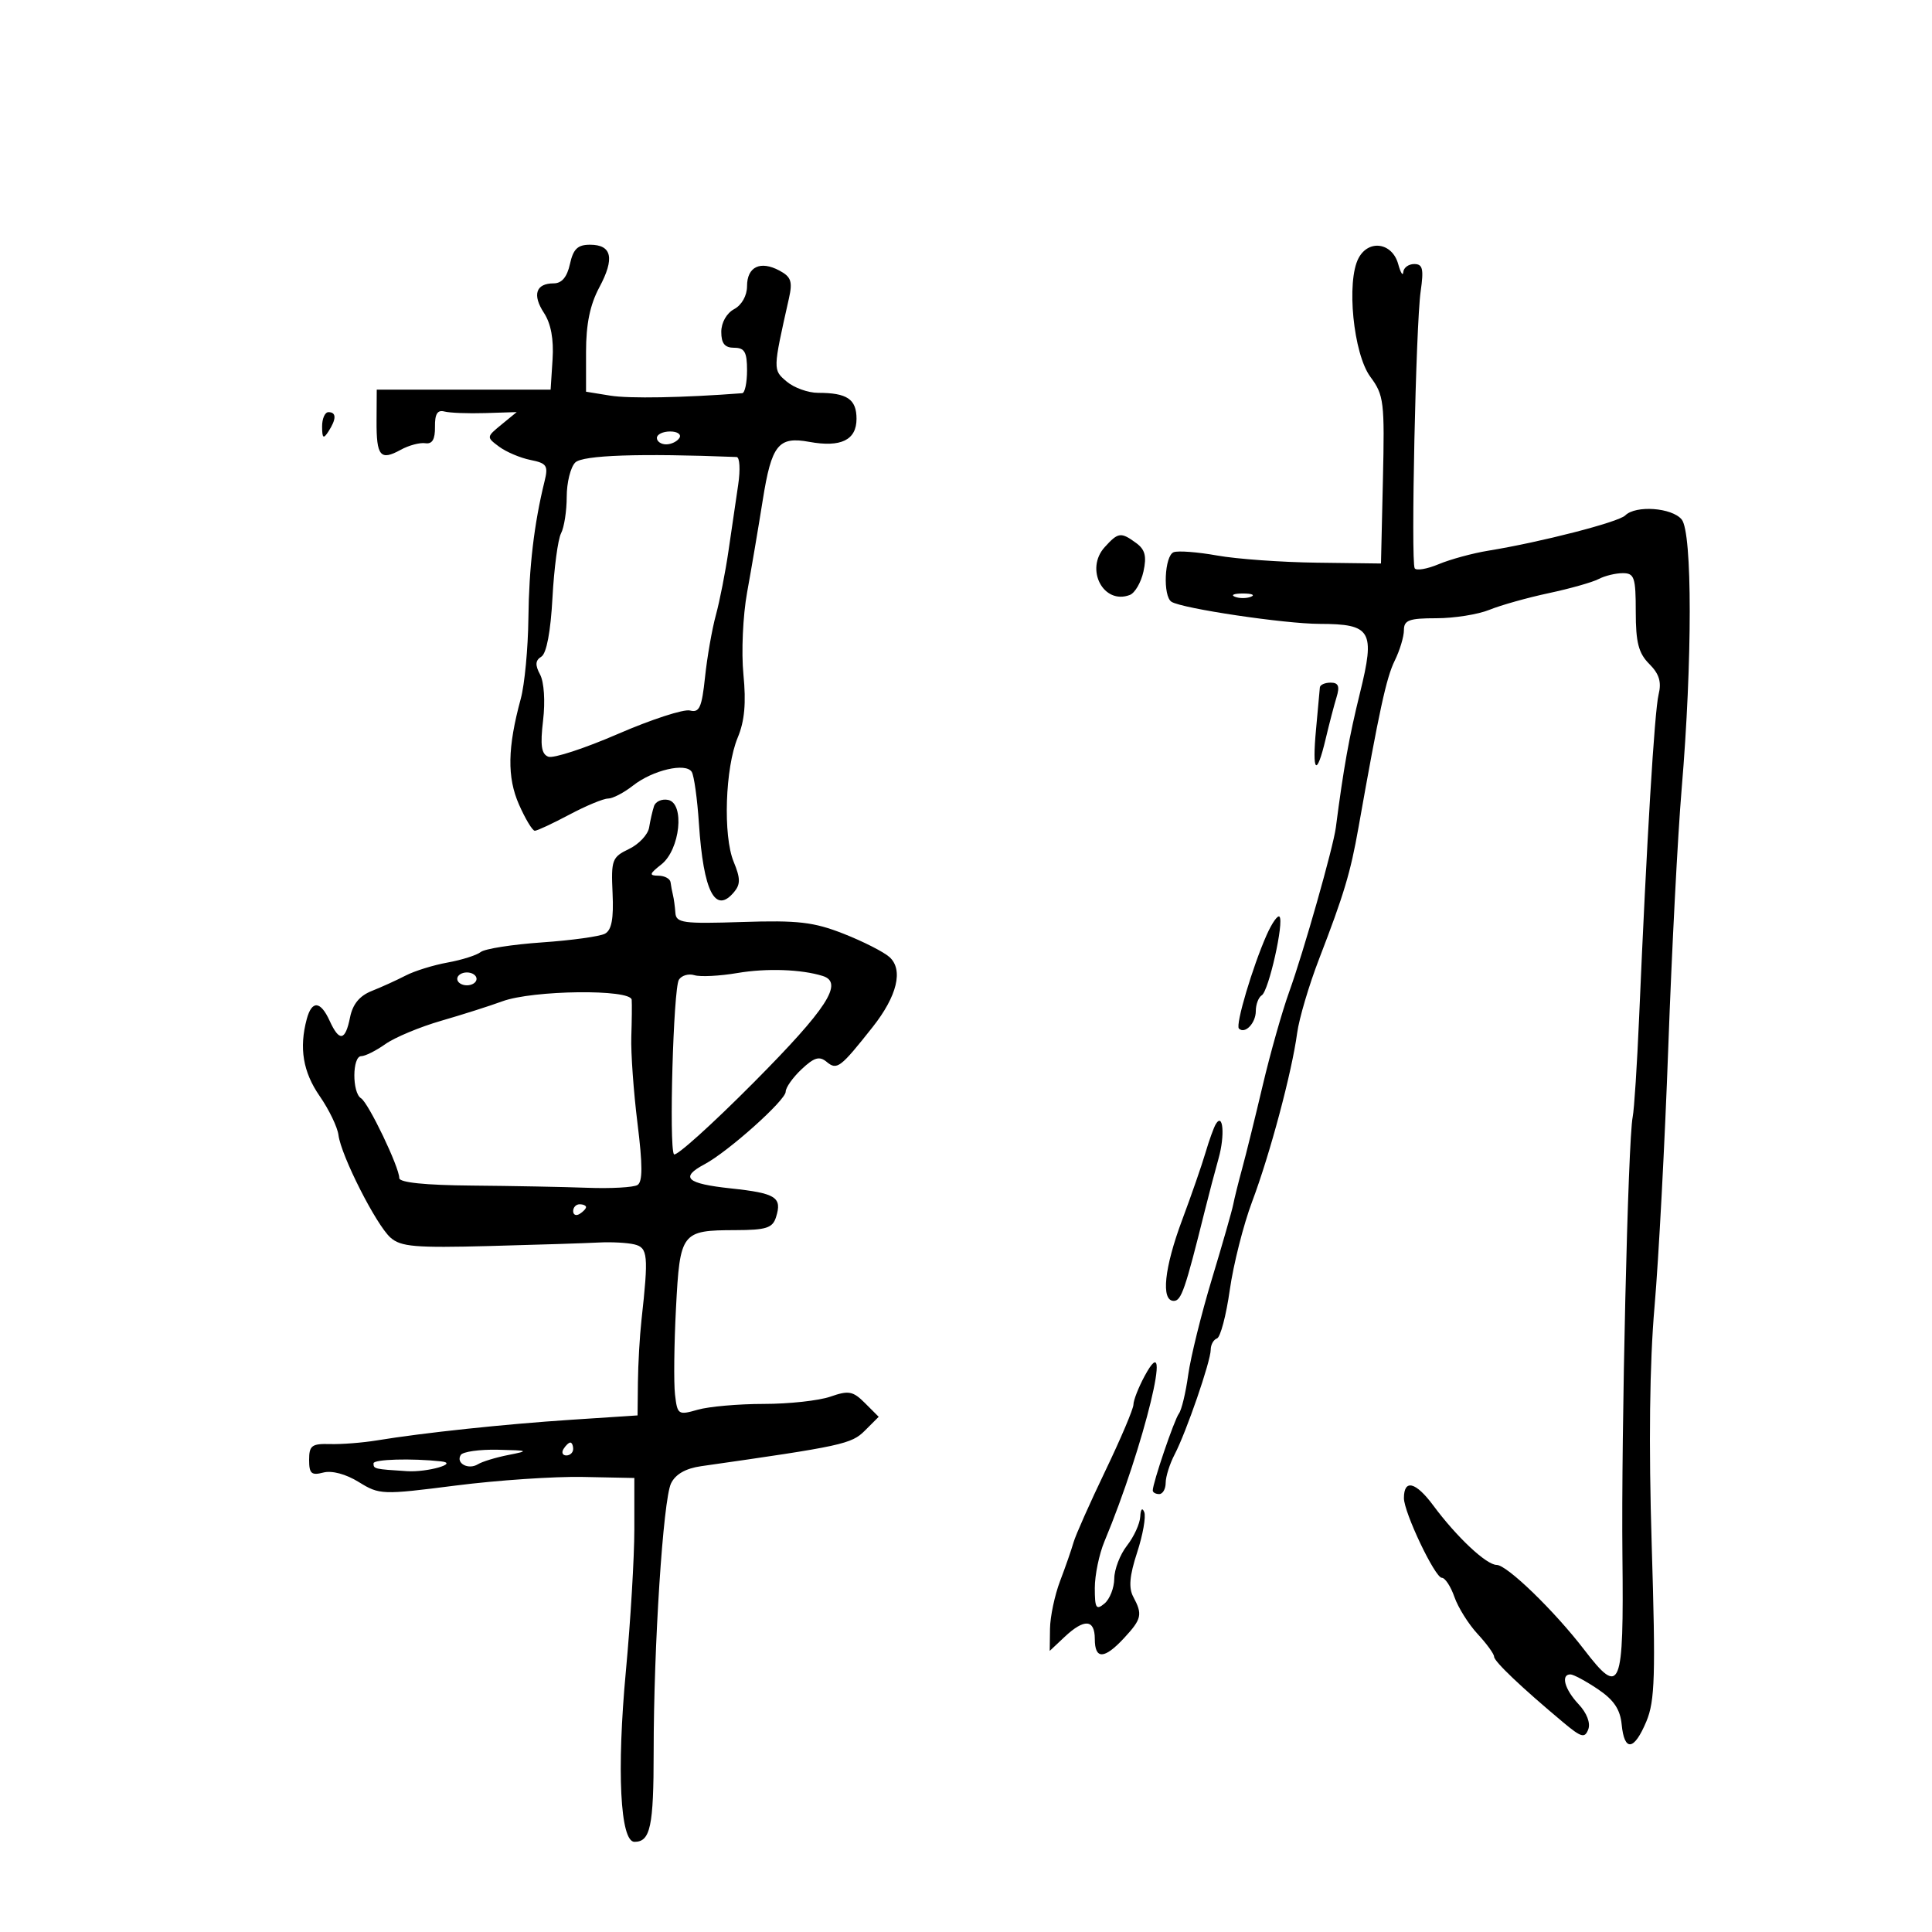 <svg xmlns="http://www.w3.org/2000/svg" width="300" height="300" viewBox="0 0 300 300" version="1.1">
	<path d="M 88.500 41 C 88.056 43.023, 87.235 44, 85.980 44 C 83.208 44, 82.623 45.775, 84.467 48.590 C 85.550 50.243, 86.003 52.686, 85.803 55.796 L 85.500 60.500 72 60.500 L 58.500 60.500 58.472 65.328 C 58.440 70.854, 59.053 71.591, 62.229 69.841 C 63.478 69.153, 65.194 68.695, 66.042 68.823 C 67.124 68.986, 67.571 68.228, 67.542 66.278 C 67.512 64.287, 67.925 63.613, 69 63.898 C 69.825 64.117, 72.690 64.227, 75.367 64.143 L 80.234 63.990 77.867 65.930 C 75.520 67.854, 75.517 67.883, 77.500 69.358 C 78.600 70.176, 80.790 71.105, 82.367 71.421 C 84.916 71.933, 85.159 72.302, 84.555 74.748 C 82.936 81.313, 82.140 88.069, 82.049 96 C 81.996 100.675, 81.463 106.300, 80.866 108.500 C 78.799 116.108, 78.724 120.703, 80.596 124.946 C 81.580 127.176, 82.681 129, 83.044 129 C 83.406 129, 85.818 127.875, 88.404 126.500 C 90.990 125.125, 93.696 124, 94.418 124 C 95.140 124, 96.879 123.096, 98.284 121.991 C 101.352 119.578, 106.497 118.377, 107.414 119.860 C 107.774 120.444, 108.276 124.053, 108.529 127.880 C 109.228 138.472, 111.064 142.037, 113.999 138.501 C 114.994 137.303, 114.978 136.362, 113.923 133.814 C 112.253 129.782, 112.601 119.199, 114.558 114.516 C 115.622 111.969, 115.874 109.159, 115.438 104.722 C 115.099 101.287, 115.355 95.589, 116.008 92 C 116.659 88.425, 117.753 81.970, 118.439 77.656 C 119.807 69.057, 120.864 67.734, 125.663 68.612 C 130.576 69.510, 133 68.330, 133 65.040 C 133 61.983, 131.546 61, 127.029 61 C 125.485 61, 123.293 60.212, 122.159 59.250 C 120 57.418, 119.997 57.501, 122.504 46.342 C 123.095 43.712, 122.848 42.989, 121.028 42.015 C 118.063 40.428, 116 41.420, 116 44.433 C 116 45.906, 115.180 47.368, 114 48 C 112.830 48.626, 112 50.094, 112 51.535 C 112 53.333, 112.541 54, 114 54 C 115.619 54, 116 54.667, 116 57.500 C 116 59.425, 115.662 61.026, 115.250 61.057 C 106.056 61.760, 97.713 61.913, 94.750 61.432 L 91 60.824 91 54.647 C 91 50.318, 91.617 47.319, 93.063 44.621 C 95.482 40.108, 95.020 38, 91.611 38 C 89.700 38, 89.014 38.662, 88.500 41 M 210.962 40.071 C 209.028 43.684, 210.148 54.958, 212.795 58.522 C 214.893 61.348, 215.019 62.387, 214.738 74.522 L 214.438 87.500 204.469 87.373 C 198.986 87.303, 192.025 86.803, 189 86.261 C 185.975 85.719, 182.938 85.487, 182.250 85.745 C 180.813 86.284, 180.541 92.598, 181.918 93.450 C 183.623 94.503, 199.458 96.863, 204.908 96.875 C 212.957 96.894, 213.562 97.929, 211.176 107.599 C 209.493 114.416, 208.626 119.250, 207.428 128.500 C 207.029 131.575, 202.411 147.841, 200.188 154 C 199.097 157.025, 197.249 163.550, 196.083 168.500 C 194.916 173.450, 193.481 179.260, 192.892 181.411 C 192.304 183.563, 191.674 186.094, 191.493 187.037 C 191.311 187.979, 189.819 193.194, 188.176 198.625 C 186.533 204.056, 184.880 210.750, 184.501 213.500 C 184.123 216.250, 183.474 218.950, 183.059 219.500 C 182.337 220.458, 179 230.272, 179 231.438 C 179 231.747, 179.450 232, 180 232 C 180.550 232, 181.003 231.213, 181.006 230.250 C 181.010 229.287, 181.633 227.311, 182.391 225.857 C 184.210 222.371, 188 211.372, 188 209.579 C 188 208.802, 188.437 208.017, 188.971 207.833 C 189.505 207.650, 190.400 204.261, 190.960 200.302 C 191.520 196.343, 193.081 190.174, 194.429 186.592 C 197.205 179.216, 200.599 166.509, 201.422 160.405 C 201.725 158.153, 203.258 152.978, 204.828 148.905 C 208.698 138.863, 209.700 135.521, 210.944 128.500 C 214.166 110.315, 215.271 105.225, 216.568 102.596 C 217.355 100.999, 218 98.862, 218 97.846 C 218 96.296, 218.806 96, 223.032 96 C 225.800 96, 229.512 95.410, 231.282 94.689 C 233.052 93.968, 237.200 92.804, 240.500 92.101 C 243.800 91.398, 247.281 90.413, 248.236 89.912 C 249.191 89.410, 250.879 89, 251.986 89 C 253.781 89, 254 89.653, 254 95 C 254 99.760, 254.434 101.434, 256.098 103.098 C 257.644 104.644, 258.025 105.893, 257.545 107.848 C 256.913 110.423, 255.701 130.512, 254.524 157.932 C 254.206 165.319, 253.756 172.294, 253.523 173.432 C 252.795 176.982, 251.729 222.620, 251.930 241.620 C 252.149 262.352, 251.658 263.556, 246 256.175 C 241.373 250.140, 234.005 243, 232.403 243 C 230.805 243, 226.198 238.679, 222.551 233.760 C 219.832 230.093, 218 229.635, 218 232.623 C 218 234.855, 222.827 245, 223.889 245 C 224.392 245, 225.272 246.341, 225.843 247.980 C 226.415 249.619, 228.034 252.202, 229.441 253.720 C 230.848 255.238, 232 256.823, 232 257.242 C 232 257.988, 236.239 262.017, 242.748 267.459 C 245.552 269.803, 246.082 269.950, 246.624 268.536 C 247.001 267.554, 246.402 265.992, 245.127 264.635 C 242.957 262.326, 242.318 260, 243.852 260 C 244.321 260, 246.233 261.027, 248.102 262.282 C 250.591 263.953, 251.584 265.425, 251.813 267.782 C 252.229 272.048, 253.745 271.854, 255.651 267.292 C 256.977 264.120, 257.096 260.165, 256.477 239.918 C 255.998 224.262, 256.147 211.724, 256.916 202.876 C 257.556 195.519, 258.518 177.350, 259.054 162.500 C 259.590 147.650, 260.523 129.650, 261.126 122.500 C 262.797 102.688, 262.798 82.677, 261.128 80.659 C 259.606 78.820, 253.981 78.419, 252.365 80.035 C 251.324 81.076, 239.265 84.182, 231.102 85.510 C 228.683 85.904, 225.219 86.846, 223.405 87.604 C 221.591 88.362, 219.911 88.649, 219.672 88.241 C 219.061 87.201, 219.853 50.415, 220.598 45.250 C 221.100 41.761, 220.923 41, 219.605 41 C 218.722 41, 217.955 41.563, 217.900 42.250 C 217.845 42.938, 217.490 42.375, 217.109 41 C 216.191 37.679, 212.538 37.127, 210.962 40.071 M 50.015 66.250 C 50.028 68.069, 50.216 68.213, 51 67 C 52.253 65.061, 52.253 64, 51 64 C 50.450 64, 50.007 65.013, 50.015 66.250 M 102 68 C 102 68.550, 102.648 69, 103.441 69 C 104.234 69, 105.160 68.550, 105.500 68 C 105.840 67.450, 105.191 67, 104.059 67 C 102.927 67, 102 67.450, 102 68 M 89.321 71.821 C 88.594 72.548, 88 74.940, 88 77.137 C 88 79.334, 87.603 81.889, 87.118 82.816 C 86.632 83.742, 86.033 88.252, 85.786 92.837 C 85.504 98.072, 84.864 101.466, 84.065 101.960 C 83.118 102.545, 83.066 103.256, 83.865 104.747 C 84.483 105.902, 84.680 108.906, 84.331 111.853 C 83.870 115.748, 84.062 117.086, 85.141 117.501 C 85.919 117.799, 90.795 116.204, 95.977 113.957 C 101.158 111.710, 106.182 110.076, 107.141 110.327 C 108.599 110.708, 108.980 109.862, 109.477 105.141 C 109.804 102.039, 110.562 97.700, 111.163 95.500 C 111.763 93.300, 112.646 88.800, 113.126 85.500 C 113.605 82.200, 114.281 77.588, 114.629 75.250 C 114.976 72.912, 114.864 70.984, 114.380 70.965 C 99.360 70.369, 90.469 70.673, 89.321 71.821 M 171.536 84.960 C 168.426 88.397, 171.347 93.955, 175.439 92.385 C 176.230 92.081, 177.184 90.441, 177.557 88.740 C 178.076 86.376, 177.810 85.334, 176.427 84.323 C 174.052 82.586, 173.635 82.641, 171.536 84.960 M 191.750 92.662 C 192.438 92.940, 193.563 92.940, 194.250 92.662 C 194.938 92.385, 194.375 92.158, 193 92.158 C 191.625 92.158, 191.063 92.385, 191.750 92.662 M 204.947 106.750 C 204.918 107.162, 204.651 110.088, 204.354 113.250 C 203.719 120.027, 204.426 120.739, 205.845 114.750 C 206.398 112.412, 207.162 109.487, 207.542 108.250 C 208.061 106.560, 207.831 106, 206.617 106 C 205.727 106, 204.976 106.338, 204.947 106.750 M 101.556 125.176 C 101.314 125.904, 100.973 127.397, 100.796 128.492 C 100.620 129.588, 99.213 131.090, 97.669 131.830 C 95.040 133.090, 94.879 133.523, 95.119 138.693 C 95.303 142.668, 94.972 144.427, 93.937 144.985 C 93.147 145.411, 88.744 146.019, 84.154 146.337 C 79.563 146.655, 75.288 147.325, 74.654 147.827 C 74.019 148.329, 71.700 149.064, 69.500 149.461 C 67.300 149.859, 64.375 150.766, 63 151.479 C 61.625 152.192, 59.252 153.270, 57.727 153.876 C 55.831 154.630, 54.764 155.930, 54.352 157.989 C 53.619 161.655, 52.688 161.805, 51.182 158.500 C 49.768 155.397, 48.420 155.302, 47.630 158.250 C 46.427 162.741, 47.053 166.469, 49.638 170.199 C 51.089 172.292, 52.403 175.017, 52.558 176.253 C 52.960 179.446, 58.405 190.184, 60.630 192.170 C 62.227 193.596, 64.469 193.787, 76 193.482 C 83.425 193.285, 91.075 193.039, 93 192.936 C 94.925 192.833, 97.400 192.964, 98.500 193.229 C 100.610 193.736, 100.721 194.910, 99.606 205 C 99.333 207.475, 99.085 211.814, 99.055 214.642 L 99 219.784 88.750 220.457 C 78.344 221.140, 65.758 222.476, 58.500 223.668 C 56.300 224.029, 53.038 224.284, 51.250 224.234 C 48.411 224.154, 48 224.464, 48 226.688 C 48 228.818, 48.359 229.139, 50.199 228.658 C 51.533 228.309, 53.700 228.888, 55.707 230.128 C 58.930 232.120, 59.317 232.134, 70.757 230.675 C 77.216 229.851, 86.100 229.250, 90.500 229.339 L 98.500 229.500 98.500 237.454 C 98.500 241.829, 97.910 251.729, 97.189 259.454 C 95.745 274.924, 96.300 286, 98.521 286 C 100.994 286, 101.500 283.621, 101.500 272 C 101.500 255.614, 102.971 232.879, 104.196 230.344 C 104.885 228.917, 106.467 228.012, 108.869 227.669 C 130.798 224.540, 132.212 224.233, 134.300 222.144 L 136.444 220 134.314 217.870 C 132.446 216.002, 131.786 215.879, 128.943 216.870 C 127.160 217.492, 122.503 218, 118.594 218 C 114.685 218, 110.071 218.406, 108.341 218.902 C 105.312 219.771, 105.182 219.684, 104.816 216.546 C 104.606 214.754, 104.675 208.706, 104.968 203.106 C 105.583 191.328, 105.805 191.038, 114.183 191.015 C 118.971 191.002, 119.965 190.687, 120.497 189.009 C 121.481 185.911, 120.507 185.287, 113.514 184.538 C 106.572 183.795, 105.534 182.845, 109.407 180.782 C 113.074 178.829, 122 170.848, 122 169.521 C 122 168.876, 123.112 167.304, 124.471 166.028 C 126.432 164.185, 127.235 163.950, 128.365 164.888 C 129.967 166.218, 130.484 165.826, 135.500 159.485 C 139.316 154.661, 140.299 150.578, 138.117 148.613 C 137.228 147.813, 134.025 146.185, 131 144.995 C 126.352 143.167, 123.913 142.884, 115.249 143.166 C 106.062 143.465, 104.985 143.318, 104.874 141.750 C 104.806 140.787, 104.638 139.550, 104.500 139 C 104.362 138.450, 104.194 137.550, 104.125 137 C 104.056 136.450, 103.213 135.990, 102.250 135.978 C 100.750 135.959, 100.813 135.709, 102.694 134.228 C 105.607 131.934, 106.362 124.747, 103.747 124.211 C 102.783 124.014, 101.797 124.448, 101.556 125.176 M 196.691 145.169 C 194.497 150.108, 191.815 159.148, 192.377 159.710 C 193.302 160.635, 195 158.881, 195 157 C 195 155.965, 195.420 154.859, 195.933 154.542 C 197.006 153.878, 199.428 143.094, 198.673 142.339 C 198.397 142.063, 197.505 143.337, 196.691 145.169 M 114.500 151.090 C 111.750 151.557, 108.750 151.710, 107.834 151.429 C 106.918 151.148, 105.830 151.467, 105.416 152.137 C 104.562 153.518, 103.866 177.974, 104.645 179.234 C 104.923 179.685, 110.517 174.651, 117.076 168.047 C 128.444 156.599, 131.046 152.577, 127.750 151.547 C 124.427 150.508, 119.023 150.322, 114.500 151.090 M 71 152 C 71 152.550, 71.675 153, 72.500 153 C 73.325 153, 74 152.550, 74 152 C 74 151.450, 73.325 151, 72.500 151 C 71.675 151, 71 151.450, 71 152 M 78 155.484 C 76.075 156.193, 71.800 157.554, 68.500 158.508 C 65.200 159.462, 61.306 161.088, 59.846 162.121 C 58.386 163.155, 56.698 164, 56.096 164 C 54.691 164, 54.657 169.670, 56.057 170.535 C 57.217 171.252, 62 181.232, 62 182.936 C 62 183.619, 66.024 184.034, 73.250 184.095 C 79.438 184.147, 87.512 184.301, 91.194 184.438 C 94.876 184.575, 98.385 184.380, 98.993 184.005 C 99.797 183.507, 99.796 180.910, 98.988 174.411 C 98.379 169.510, 97.947 163.475, 98.029 161 C 98.111 158.525, 98.138 155.938, 98.089 155.250 C 97.969 153.561, 82.738 153.738, 78 155.484 M 188.790 174.549 C 188.473 175.072, 187.751 177.075, 187.184 179 C 186.618 180.925, 184.995 185.604, 183.577 189.397 C 180.780 196.883, 180.246 202, 182.263 202 C 183.434 202, 184.029 200.270, 187.082 188 C 187.698 185.525, 188.661 181.865, 189.223 179.866 C 190.223 176.304, 189.928 172.672, 188.790 174.549 M 89 188.059 C 89 188.641, 89.450 188.840, 90 188.500 C 90.550 188.160, 91 187.684, 91 187.441 C 91 187.198, 90.550 187, 90 187 C 89.450 187, 89 187.477, 89 188.059 M 177.721 213.700 C 176.775 215.461, 176 217.441, 176 218.101 C 176 218.761, 174.034 223.396, 171.632 228.401 C 169.229 233.405, 167.009 238.400, 166.698 239.500 C 166.386 240.600, 165.447 243.300, 164.610 245.500 C 163.773 247.700, 163.068 251.041, 163.044 252.924 L 163 256.349 165.314 254.174 C 168.363 251.310, 170 251.424, 170 254.500 C 170 257.717, 171.475 257.670, 174.548 254.354 C 177.289 251.396, 177.445 250.699, 175.974 247.952 C 175.229 246.560, 175.394 244.672, 176.573 241.065 C 177.467 238.332, 177.965 235.512, 177.678 234.798 C 177.376 234.044, 177.115 234.339, 177.057 235.500 C 177.001 236.600, 176.076 238.625, 175 240 C 173.924 241.375, 173.034 243.682, 173.022 245.128 C 173.010 246.573, 172.325 248.315, 171.500 249 C 170.213 250.068, 170 249.725, 170 246.590 C 170 244.580, 170.674 241.322, 171.498 239.351 C 177.644 224.640, 182.417 204.971, 177.721 213.700 M 87.500 225 C 87.160 225.550, 87.359 226, 87.941 226 C 88.523 226, 89 225.550, 89 225 C 89 224.450, 88.802 224, 88.559 224 C 88.316 224, 87.840 224.450, 87.500 225 M 71.543 225.931 C 70.747 227.219, 72.731 228.284, 74.216 227.366 C 74.885 226.953, 77.022 226.303, 78.966 225.922 C 82.227 225.284, 82.099 225.221, 77.309 225.115 C 74.454 225.052, 71.859 225.419, 71.543 225.931 M 58 227.224 C 58 228.098, 58.093 228.120, 63.204 228.442 C 66.377 228.641, 71.305 227.227, 68.500 226.922 C 63.909 226.422, 58 226.592, 58 227.224" stroke="none" fill="black" fill-rule="evenodd"/>
</svg>